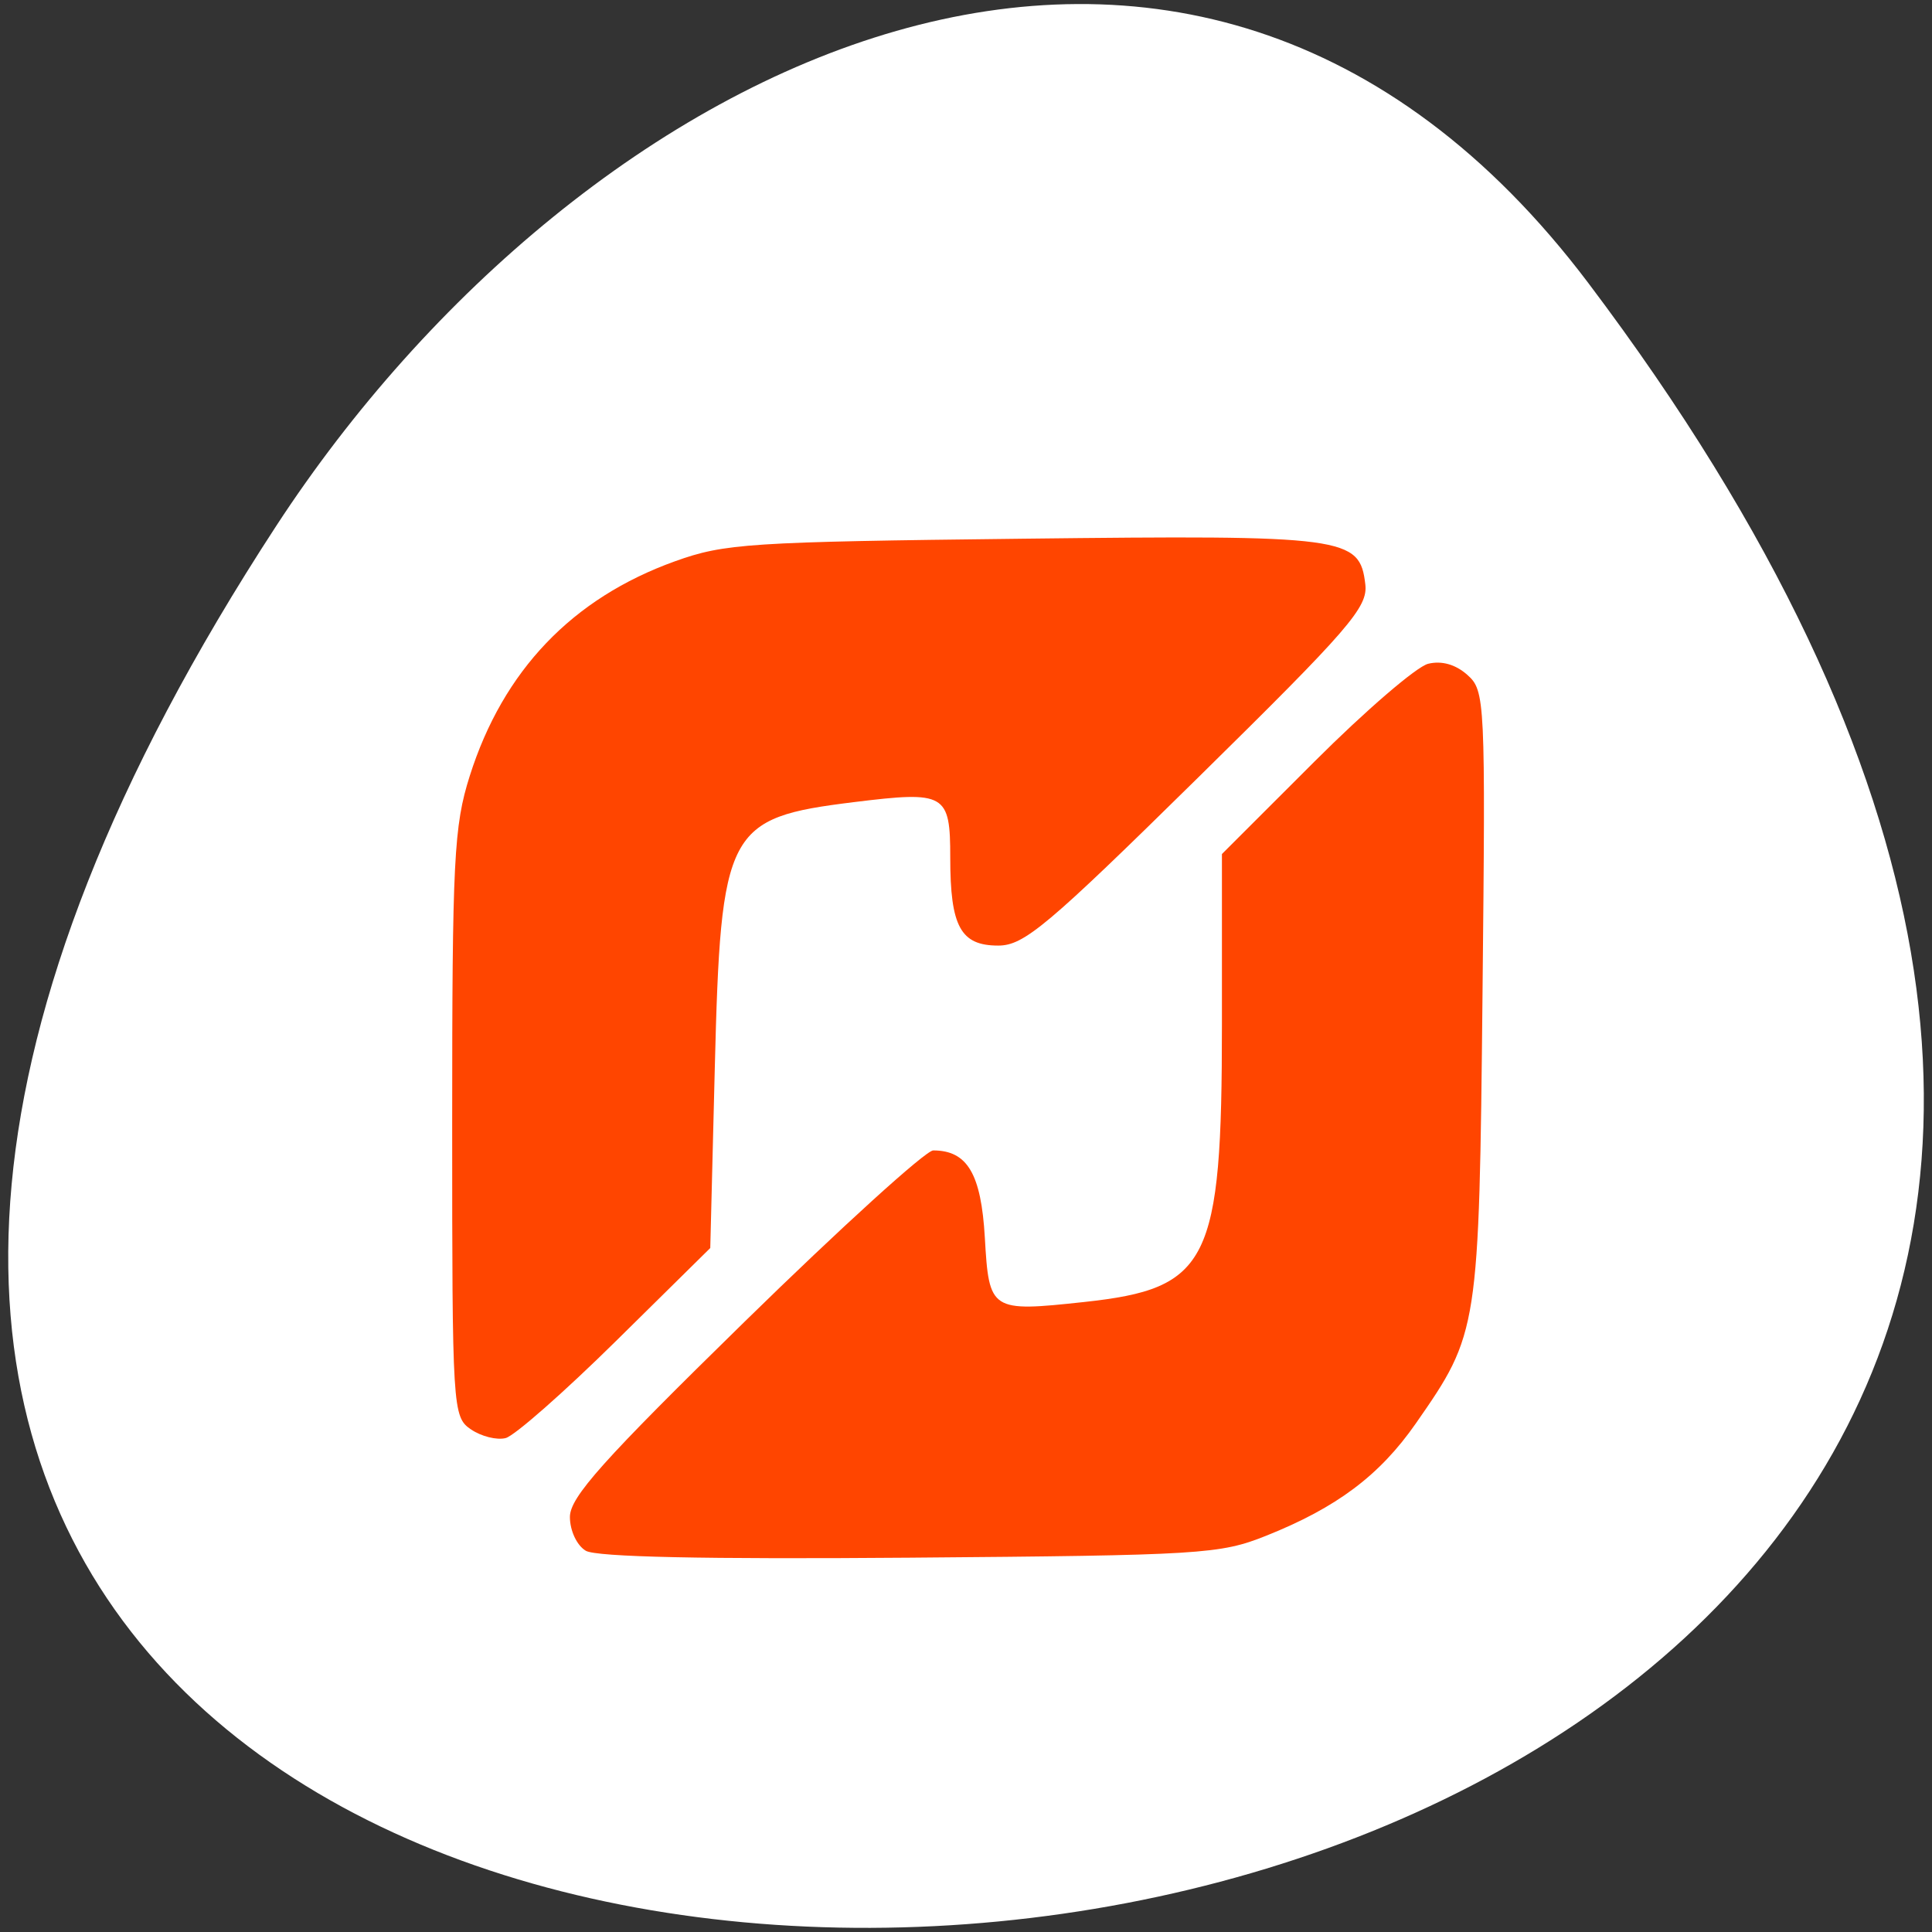 <svg xmlns="http://www.w3.org/2000/svg" viewBox="0 0 256 256"><rect x="0" y="0" width="256" height="256" fill="#333333" stroke="none"/><defs><clipPath><path transform="matrix(15.333 0 0 11.5 415 -125.5)" d="m -24 13 c 0 1.105 -0.672 2 -1.5 2 -0.828 0 -1.5 -0.895 -1.5 -2 0 -1.105 0.672 -2 1.5 -2 0.828 0 1.5 0.895 1.5 2 z"/></clipPath></defs><g transform="translate(-0.004 0.55)"><path d="m 323.28 890.82 c 200.11 265.25 -350.59 302.94 -173.86 32.17 40.29 -61.728 120.86 -102.43 173.86 -32.17 z" transform="translate(-112.81 -853.86)" style="fill:#ffffff;color:#000"/><path d="m 77.62 204.93 c -1.178 -0.7 -2.1 -2.664 -2.1 -4.474 0 -2.62 4.349 -7.481 23.17 -25.897 12.743 -12.469 23.979 -22.671 24.969 -22.671 4.522 0 6.355 3.098 6.842 11.565 0.559 9.727 0.761 9.857 13.14 8.521 16.579 -1.789 18.275 -5.203 18.275 -36.798 v -22.563 l 12.272 -12.262 c 6.75 -6.744 13.521 -12.57 15.05 -12.946 1.788 -0.441 3.637 0.082 5.197 1.47 2.355 2.095 2.411 3.268 2.01 42.32 -0.453 44.527 -0.513 44.913 -8.829 56.858 -4.798 6.892 -10.489 11.162 -19.848 14.895 -6.127 2.444 -8.514 2.59 -47.25 2.903 -27.15 0.219 -41.5 -0.088 -42.898 -0.919 z m -15.222 -16.08 c -2.418 -1.665 -2.478 -2.639 -2.478 -40.467 0 -35.04 0.223 -39.467 2.326 -46.11 4.422 -13.969 13.587 -23.556 27.19 -28.447 6.59 -2.368 9.769 -2.575 46.08 -2.994 42.91 -0.495 44.657 -0.262 45.4 6.05 0.355 3.03 -2.073 5.836 -22.19 25.633 -19.981 19.666 -23.03 22.23 -26.455 22.23 -4.979 0 -6.354 -2.518 -6.354 -11.641 0 -8.515 -0.612 -8.868 -12.771 -7.367 -16.868 2.083 -17.631 3.54 -18.427 35.21 l -0.6 23.873 l -12.487 12.317 c -6.868 6.774 -13.448 12.564 -14.622 12.865 -1.174 0.302 -3.249 -0.219 -4.612 -1.157 z" style="fill:#ff4500"/></g></svg>
